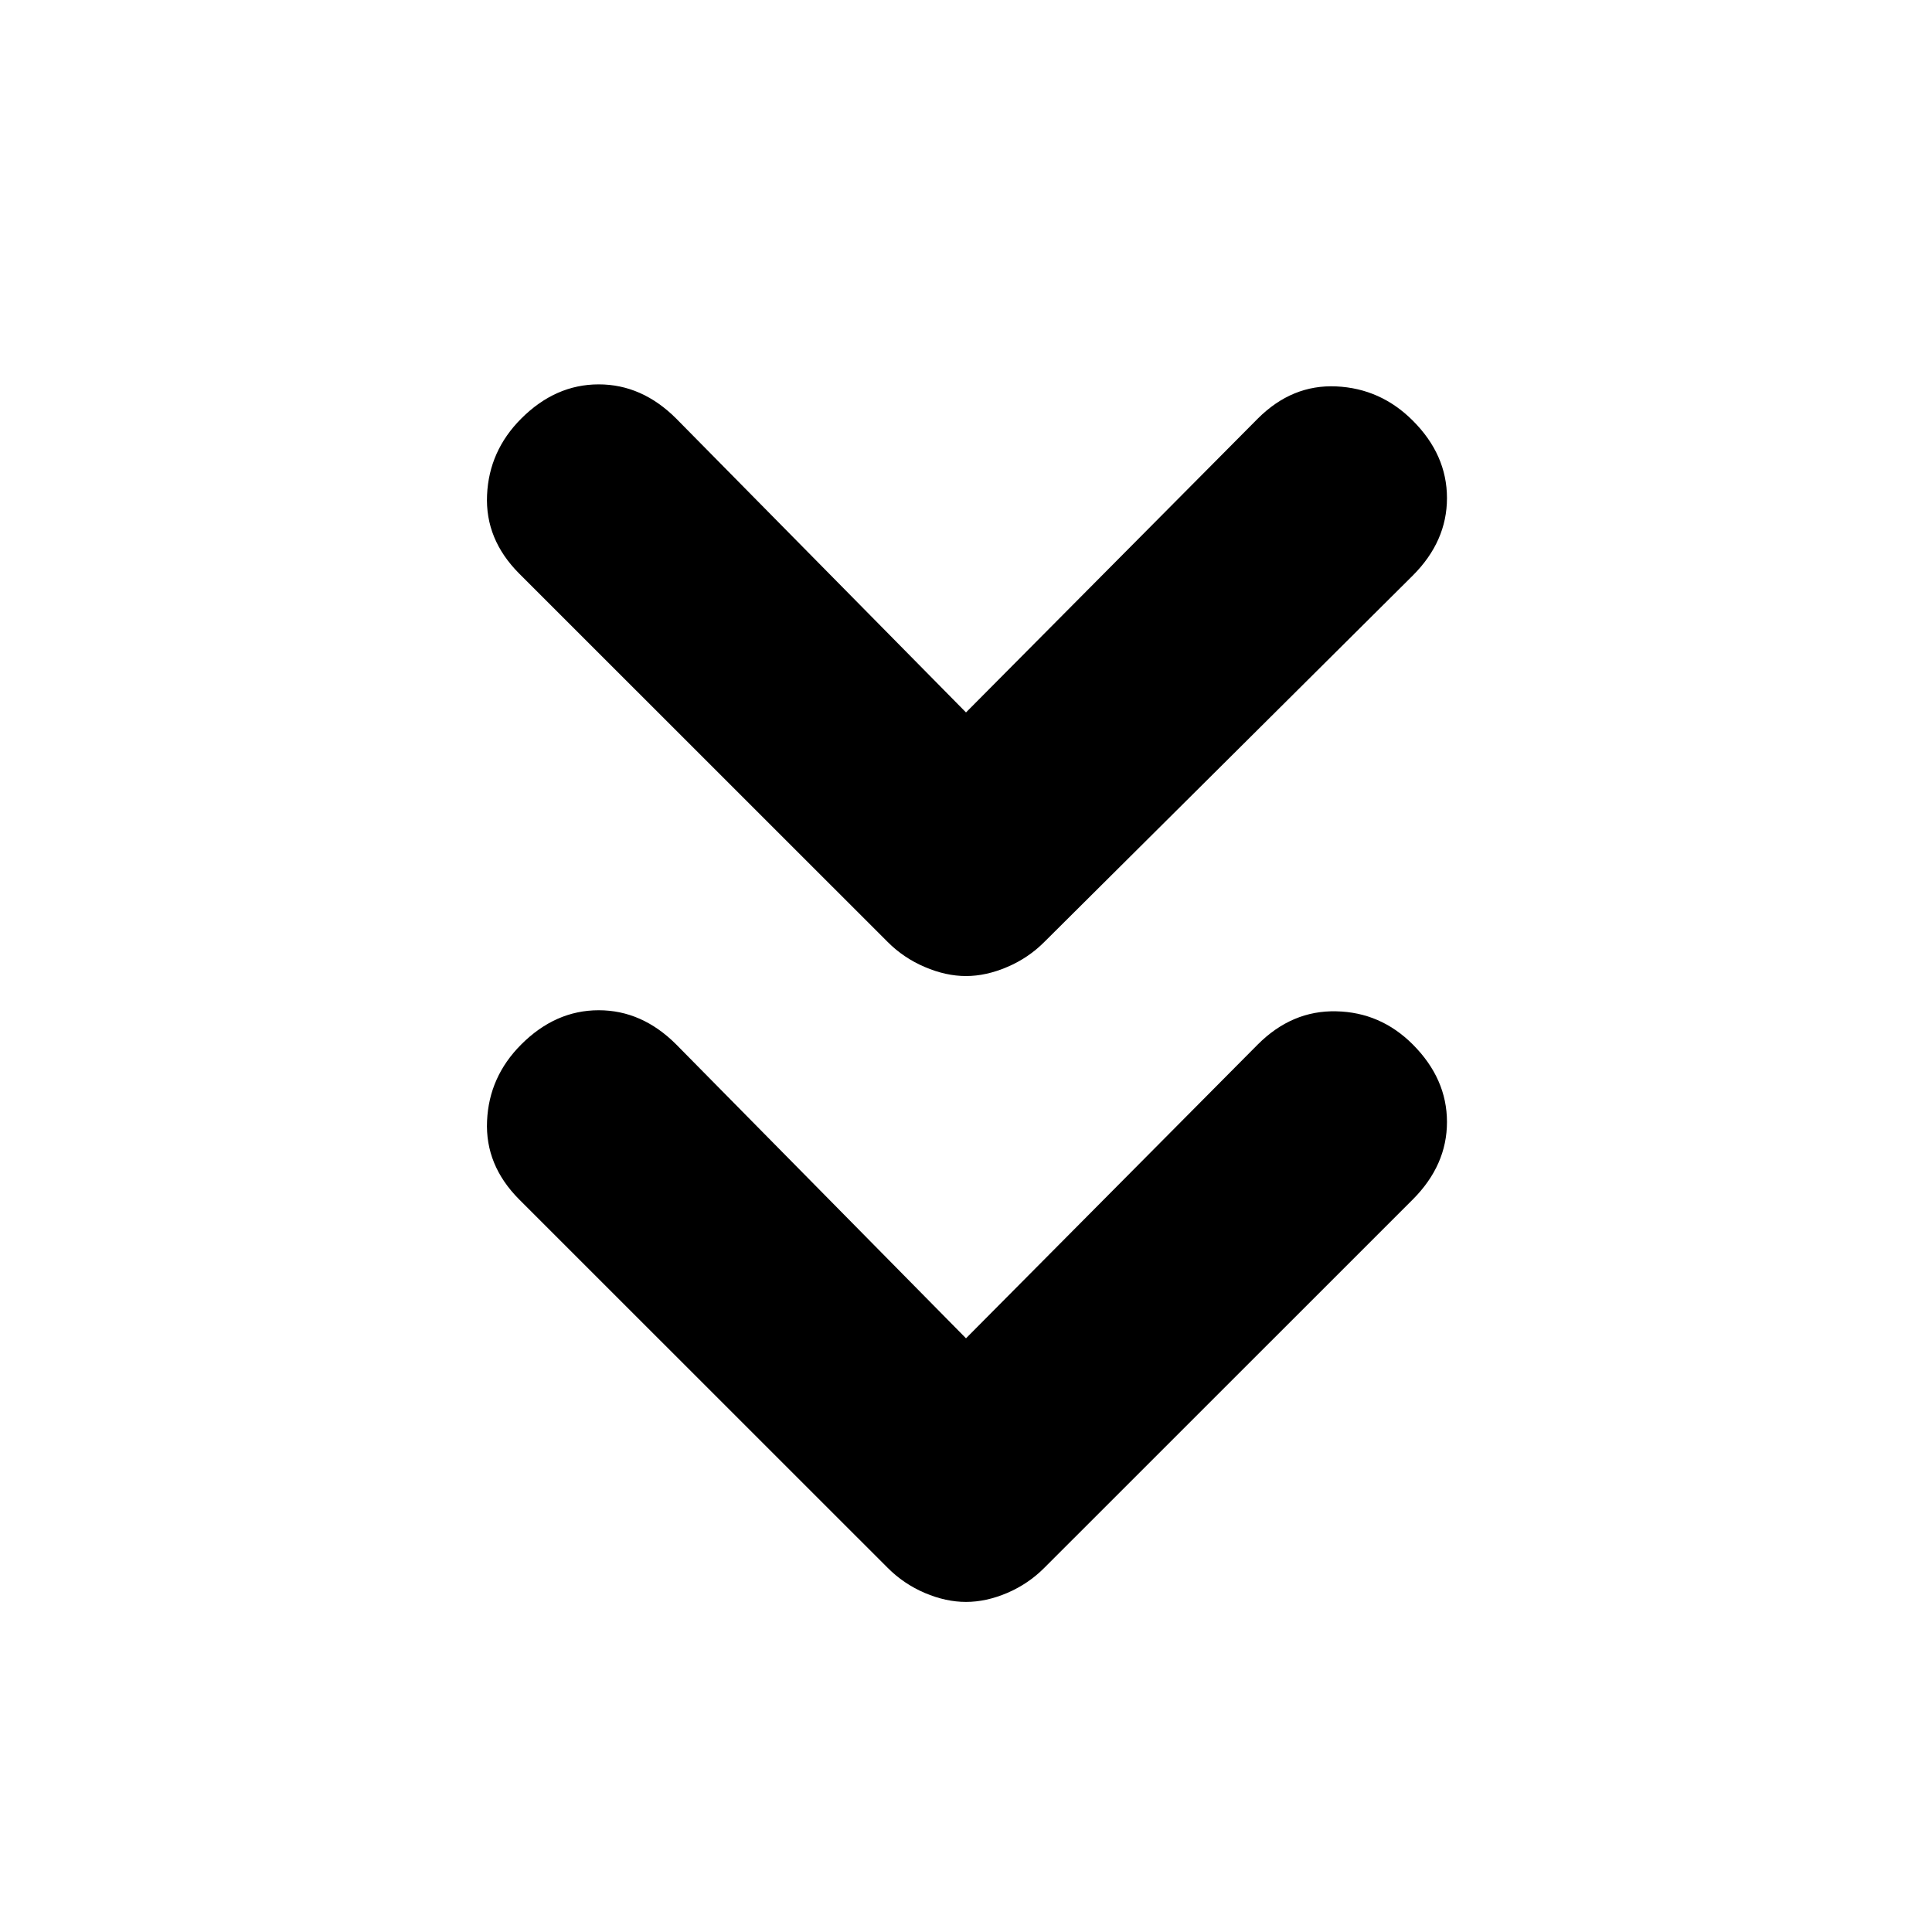 <svg xmlns="http://www.w3.org/2000/svg" height="20" width="20"><path d="M10 10.104q-.208 0-.427-.094-.219-.093-.385-.26L5.375 5.938q-.354-.355-.333-.813.02-.458.354-.792.354-.354.802-.354.448 0 .802.354l3 3.042 3.021-3.042q.354-.354.812-.333.459.021.792.354.354.354.354.802 0 .448-.354.802L10.812 9.75q-.166.167-.385.26-.219.094-.427.094Zm0 6.479q-.208 0-.427-.093-.219-.094-.385-.261l-3.813-3.812q-.354-.355-.333-.813.02-.458.354-.792.354-.354.802-.354.448 0 .802.354l3 3.042 3.021-3.042q.354-.354.812-.343.459.01.792.343.354.355.354.803 0 .447-.354.802l-3.813 3.812q-.166.167-.385.261-.219.093-.427.093Z"/></svg>